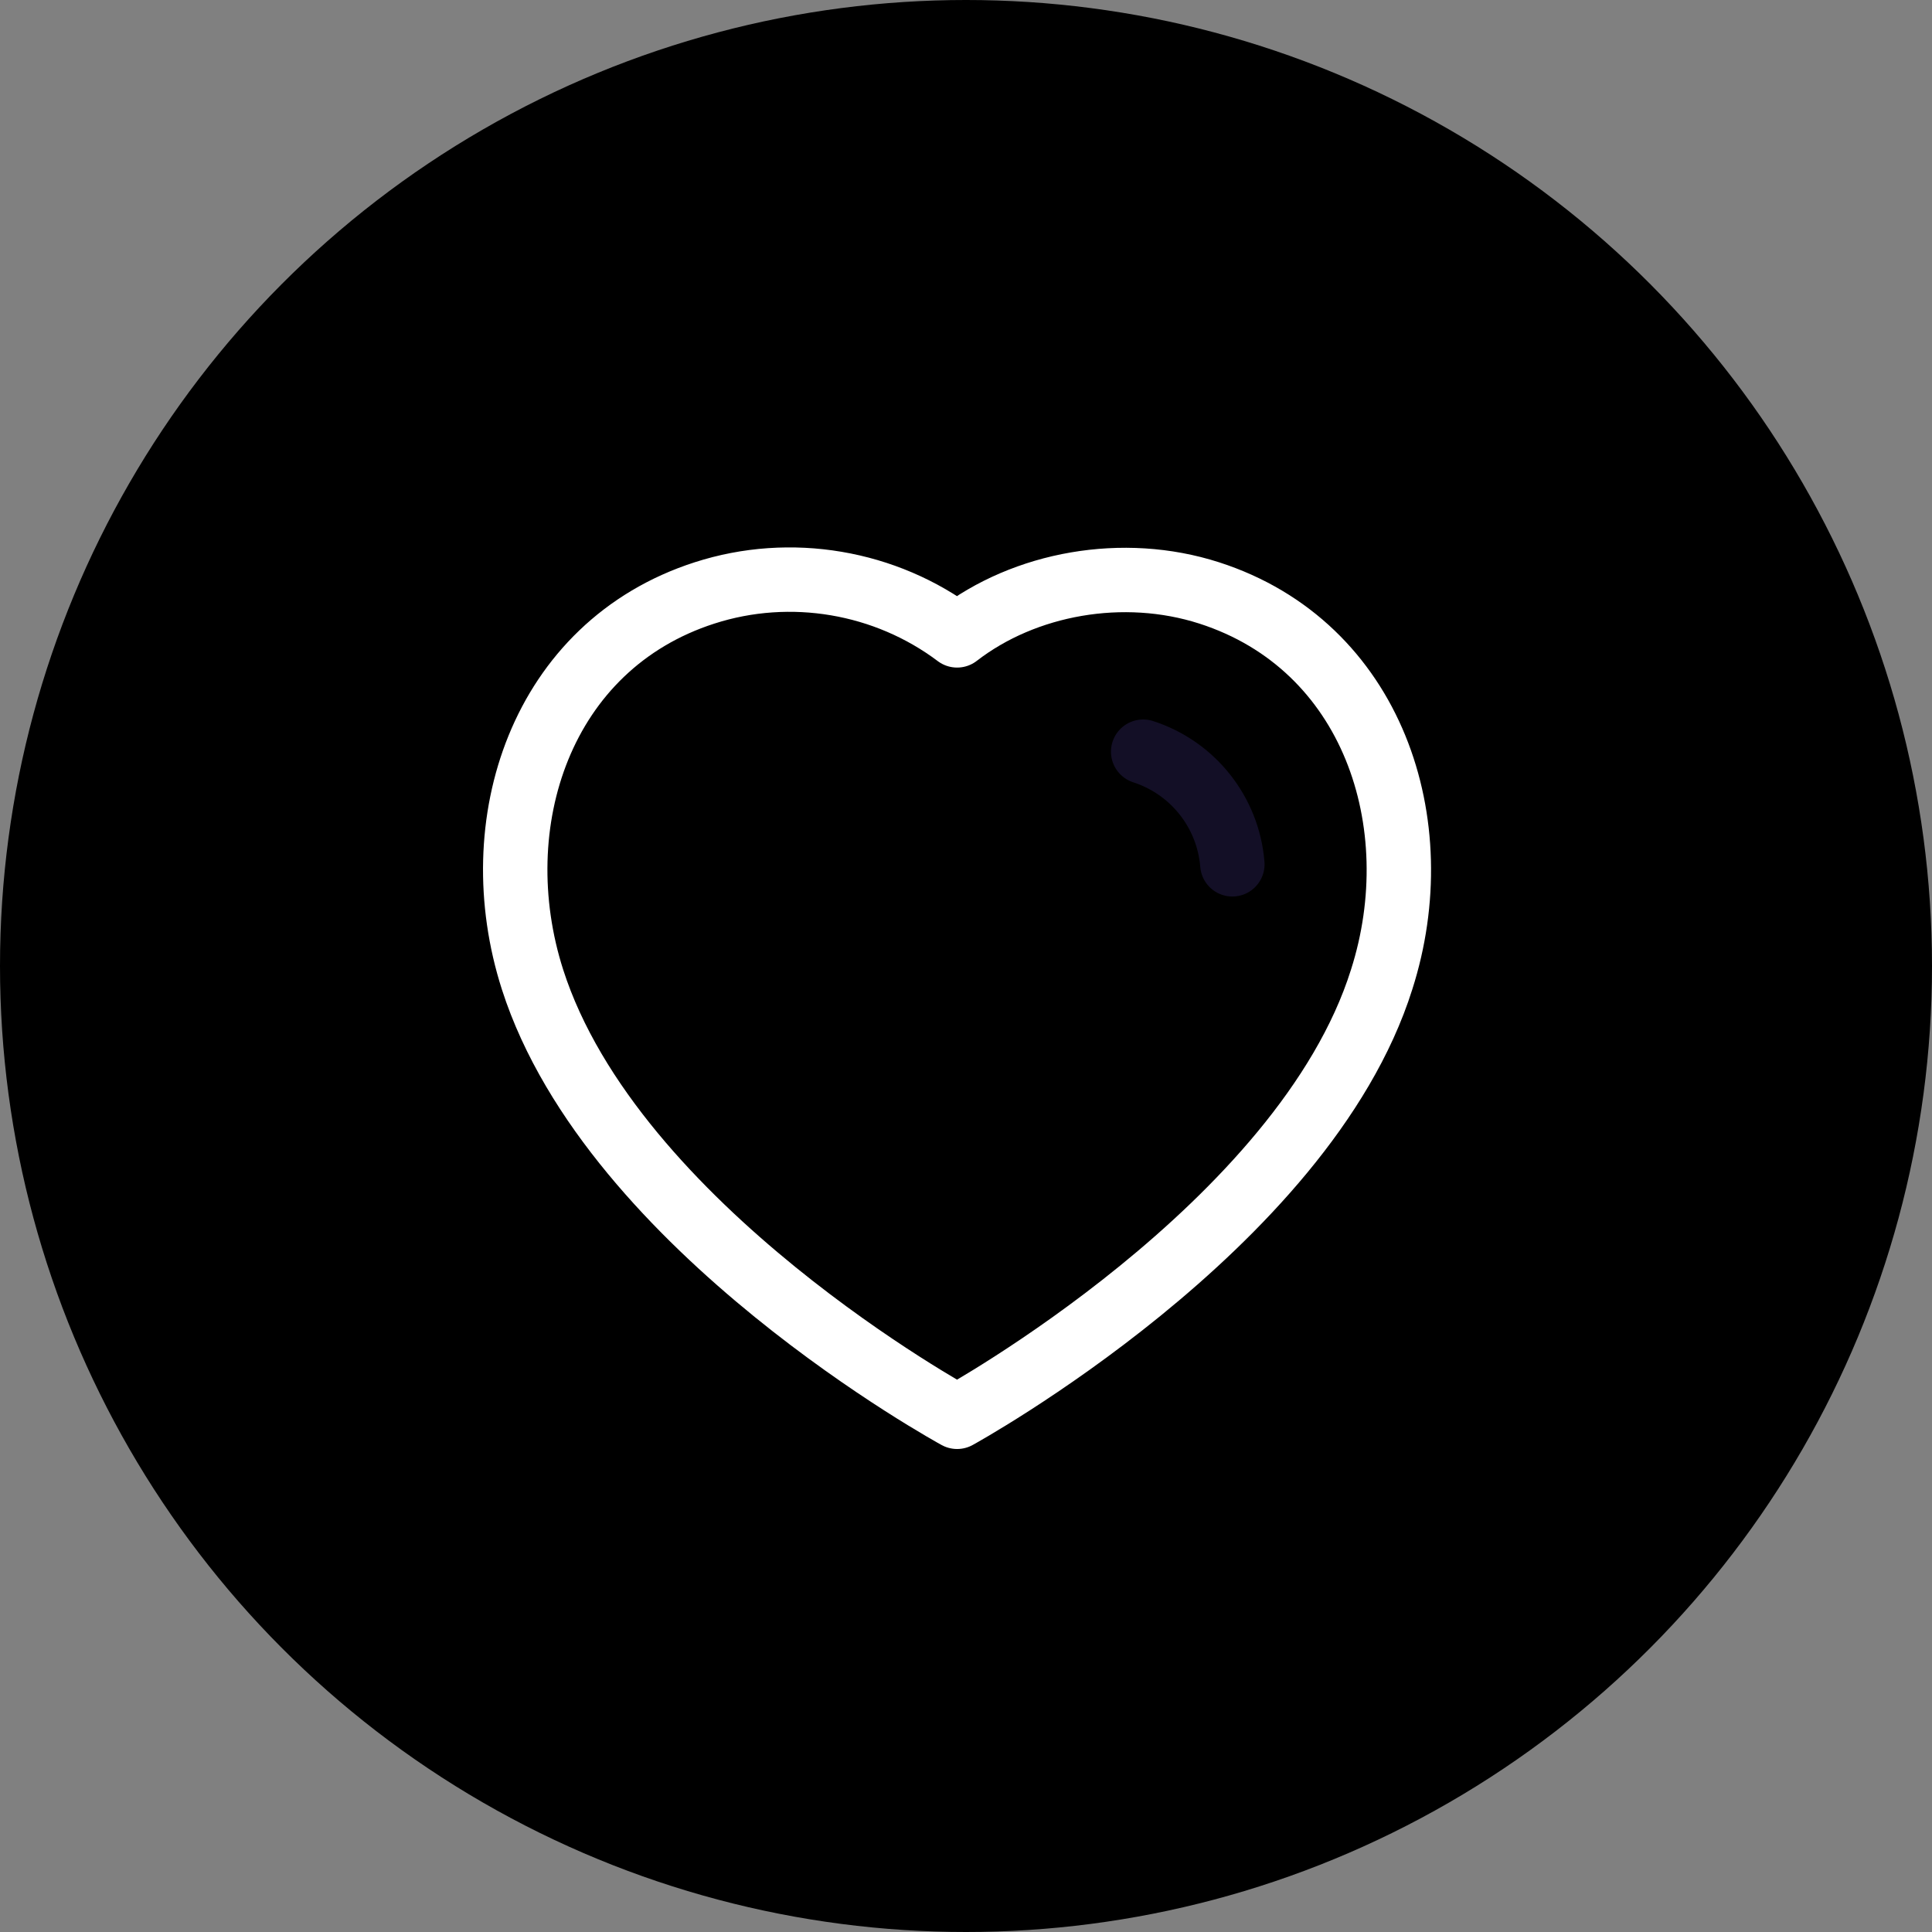 <svg width="30" height="30" viewBox="0 0 30 30" fill="none" xmlns="http://www.w3.org/2000/svg">
    <rect x="0" y="0" width="30" height="30" fill="#808080" stroke="none"/>
    <g id="love">
        <circle id="Ellipse 9" cx="15" cy="15" r="15" fill="black"/>
        <g id="icon">
            <path id="Vector" fill-rule="evenodd" clip-rule="evenodd" d="M8.269 15.21C7.494 12.791 8.399 10.025 10.94 9.207C12.276 8.776 13.751 9.03 14.862 9.866C15.913 9.053 17.442 8.778 18.776 9.207C21.317 10.025 22.228 12.791 21.454 15.21C20.248 19.046 14.862 22 14.862 22C14.862 22 9.515 19.091 8.269 15.21Z" stroke="white" stroke-linecap="round" stroke-linejoin="round"/>
            <path id="Vector_2" d="M17.751 11.672C18.524 11.922 19.07 12.612 19.136 13.421" stroke="#130F26" stroke-linecap="round" stroke-linejoin="round"/>
        </g>
    </g>
</svg>
